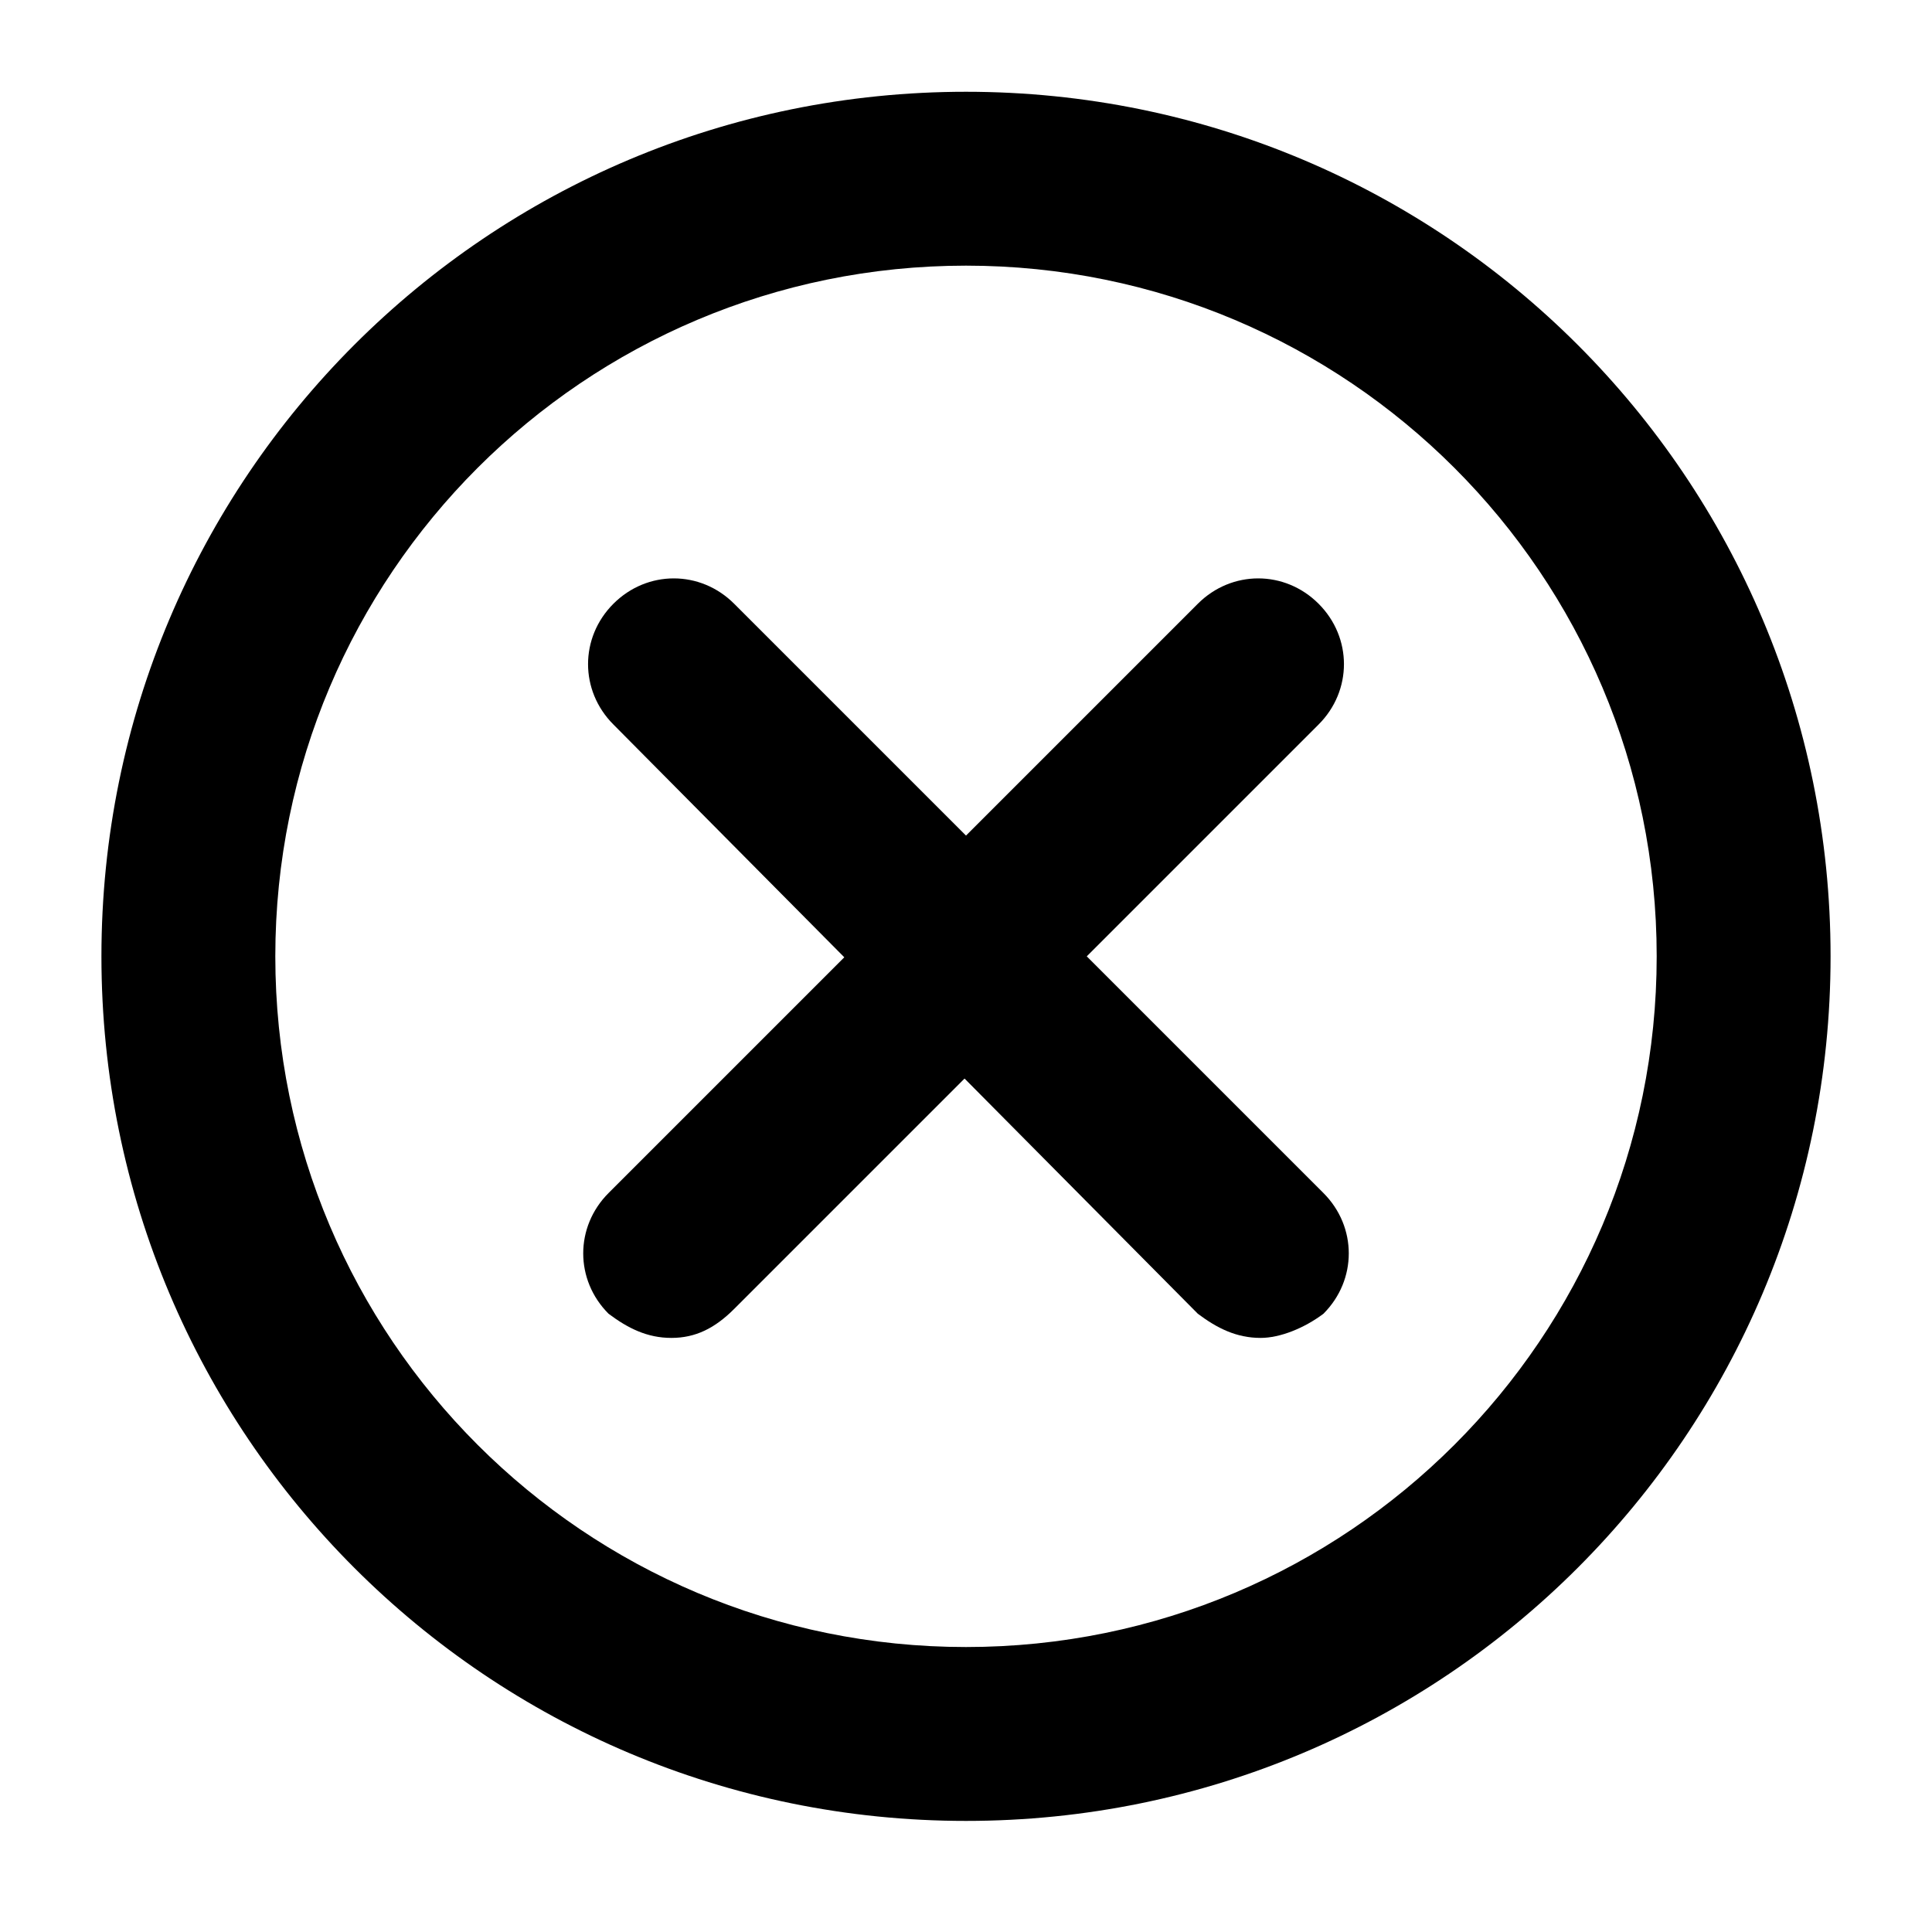 <?xml version="1.0" encoding="utf-8"?>
<!-- Generator: Adobe Illustrator 19.1.0, SVG Export Plug-In . SVG Version: 6.00 Build 0)  -->
<svg version="1.1" id="Layer_1" xmlns="http://www.w3.org/2000/svg" xmlns:xlink="http://www.w3.org/1999/xlink" x="0px" y="0px"
	 width="40px" height="40px" viewBox="0 0 40 40" enable-background="new 0 0 40 40" xml:space="preserve">
<g>
	<g>
		<path d="M20,37.7c-9.9,0-17.9-8-17.9-17.9S10.1,1.9,20,1.9s17.9,8,17.9,17.9S29.9,37.7,20,37.7z M20,5.5
			c-7.9,0-14.3,6.4-14.3,14.3S12.1,34.1,20,34.1s14.3-6.4,14.3-14.3S27.9,5.5,20,5.5z"/>
	</g>
	<g>
		<g>
			<path d="M26.1,27.7c-0.5,0-0.9-0.2-1.3-0.5L12.7,15c-0.7-0.7-0.7-1.8,0-2.5c0.7-0.7,1.8-0.7,2.5,0l12.2,12.2
				c0.7,0.7,0.7,1.8,0,2.5C27,27.5,26.5,27.7,26.1,27.7z"/>
		</g>
		<g>
			<path d="M13.9,27.7c-0.5,0-0.9-0.2-1.3-0.5c-0.7-0.7-0.7-1.8,0-2.5l12.2-12.2c0.7-0.7,1.8-0.7,2.5,0c0.7,0.7,0.7,1.8,0,2.5
				L15.2,27.1C14.8,27.5,14.4,27.7,13.9,27.7z"/>
		</g>
	</g>
</g>
</svg>
